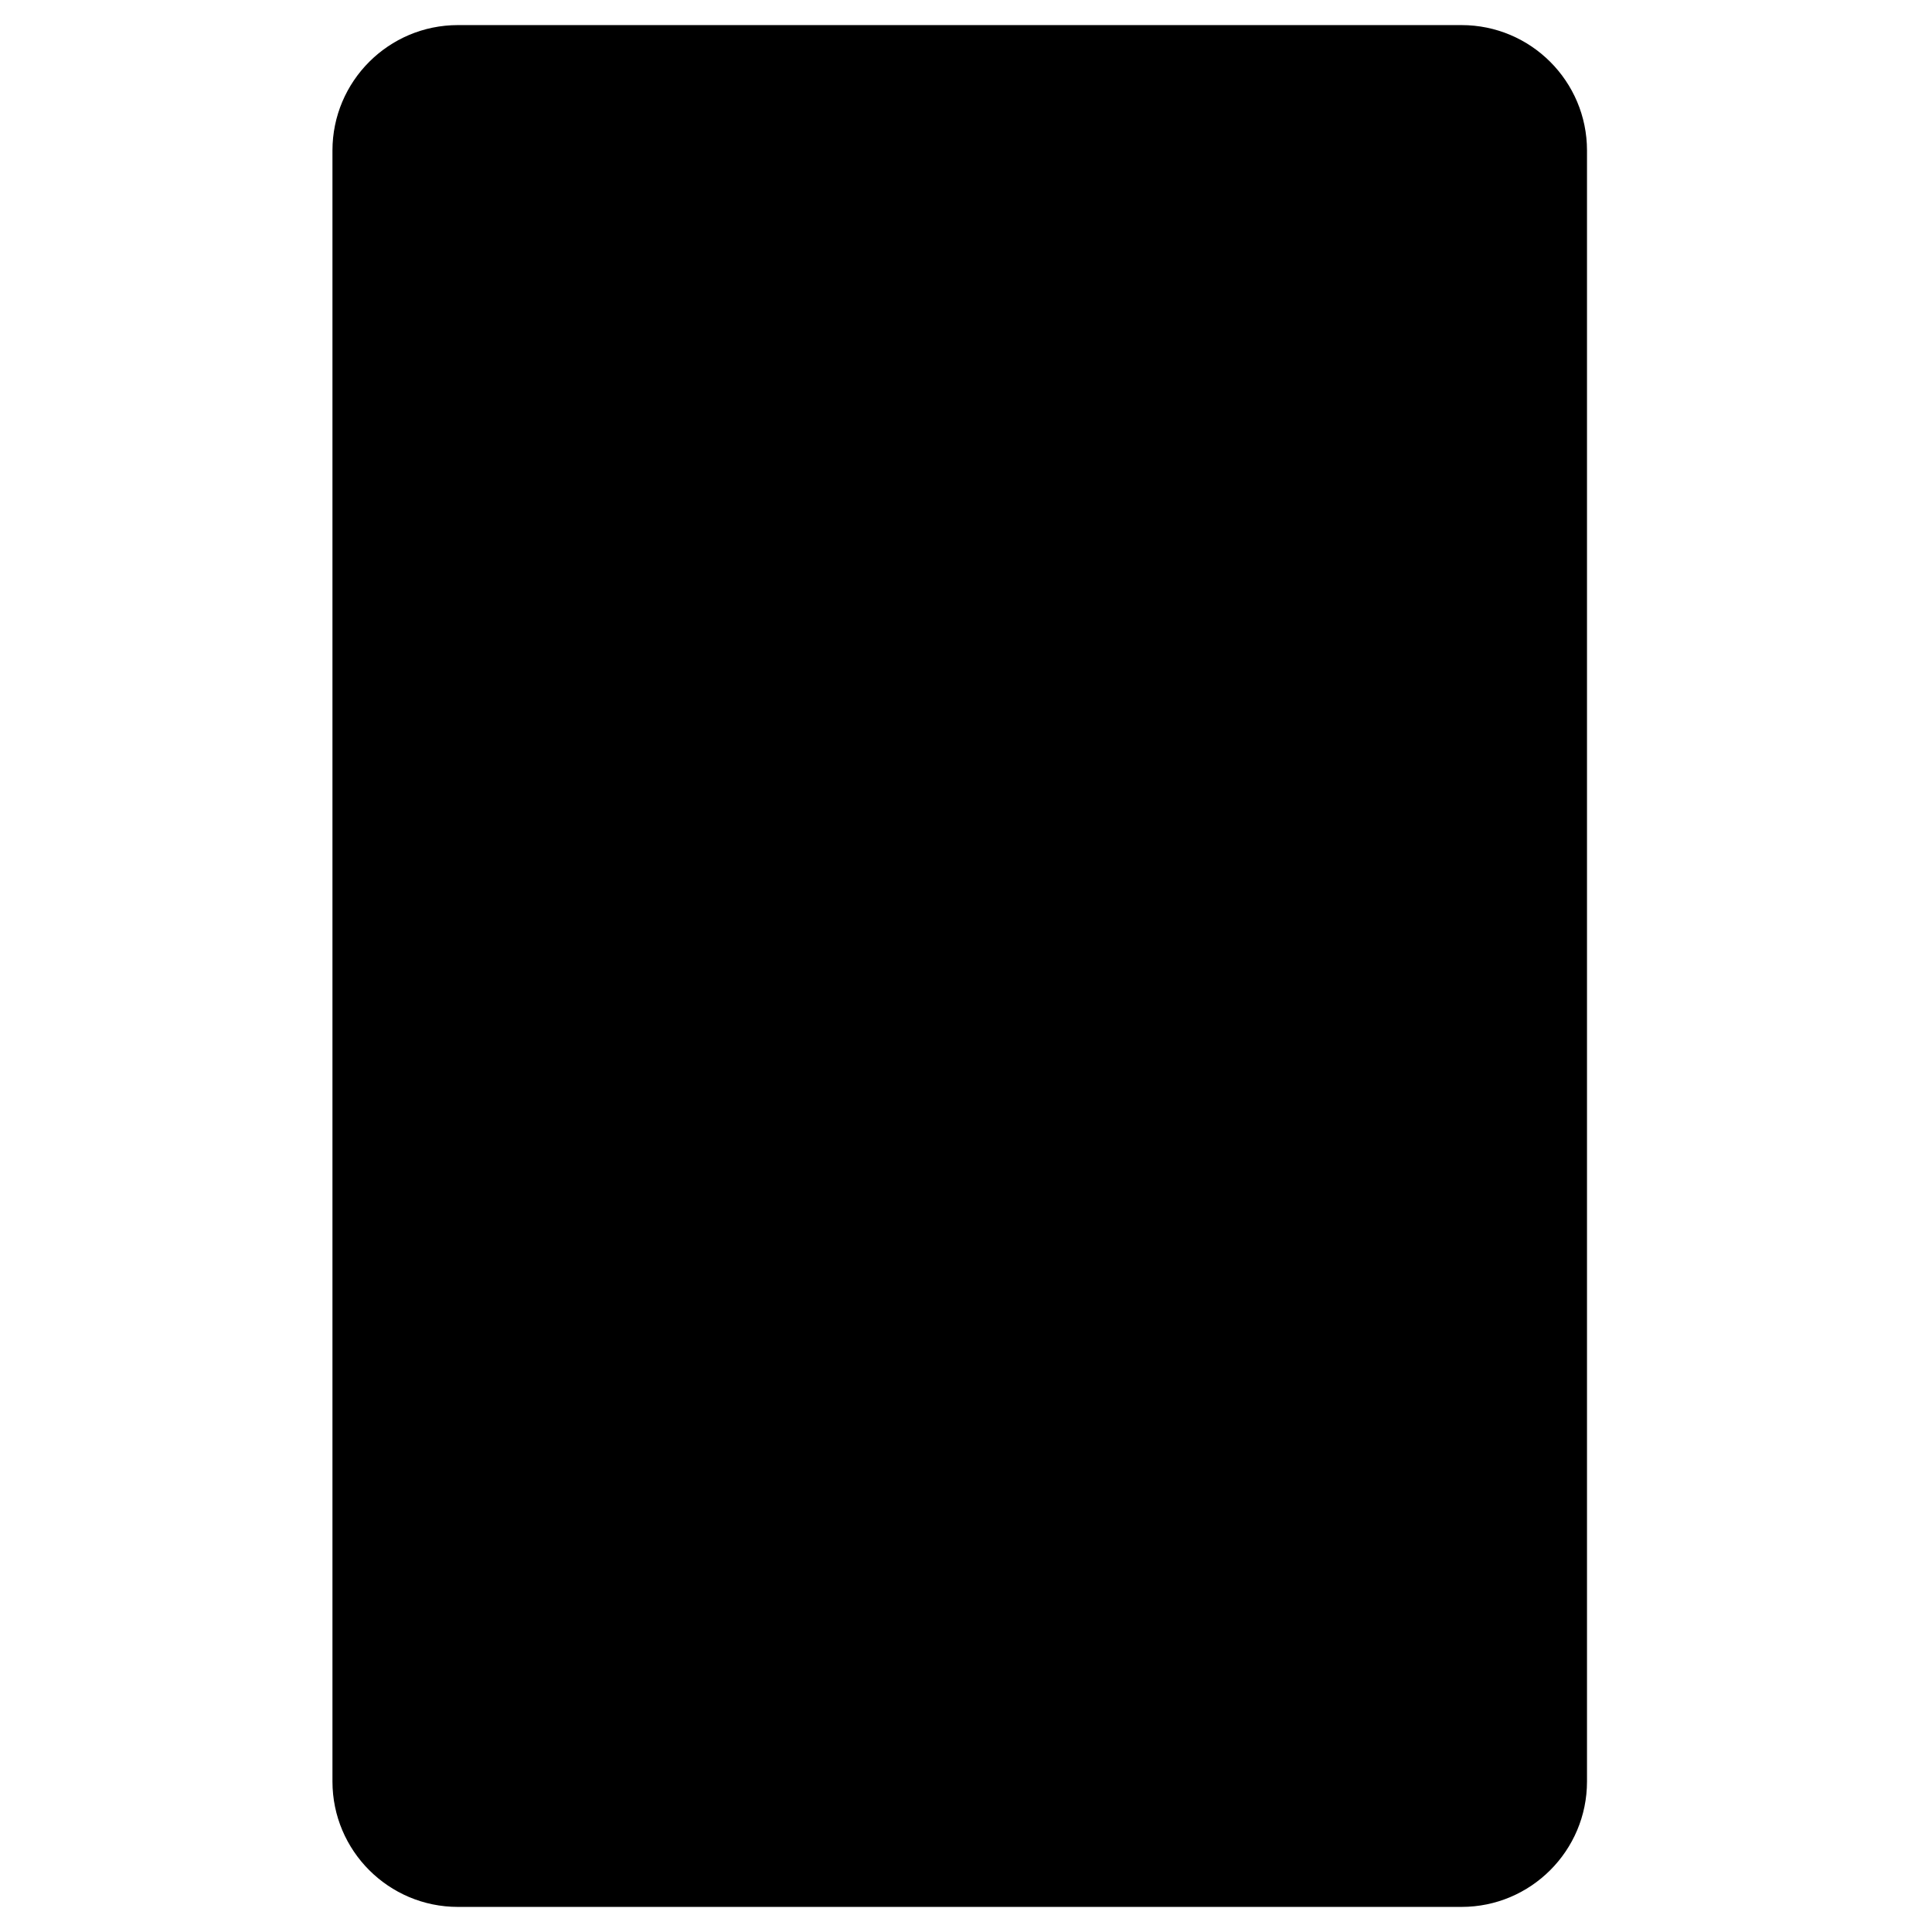 <svg xmlns="http://www.w3.org/2000/svg" xmlns:xlink="http://www.w3.org/1999/xlink" width="100" height="100" viewBox="0 0 103 154" version="1.1" xml:space="preserve" stroke-linejoin="round"><g id="Layer1"><title>EFTPOS</title><path d="M101 12c0-5.52-4.48-10-10-10l-80 0c-5.52 0-10 4.48-10 10l0 130c0 5.52 4.48 10 10 10l80 0c5.52 0 10-4.48 10-10l0-130Z"/><rect x="40.52" y="16.04" width="20.96" height="20.96"/><path d="M71.48 67l0 70"/><path d="M61.48 67l0 70"/><path d="M39.2 136.71l-24.53 0 0-3.69c0-1.64 0.13-2.95 0.38-3.92 0.25-0.99 0.68-1.82 1.29-2.49 0.63-0.69 1.4-1.23 2.34-1.64 0.94-0.41 1.9-0.62 2.86-0.62 1.76 0 3.25 0.67 4.47 2.02 0.45-1.3 1.22-2.33 2.34-3.08 1.1-0.76 2.38-1.14 3.85-1.14 1.92 0 3.54 0.68 4.86 2.03 0.82 0.82 1.38 1.73 1.7 2.75 0.31 1.11 0.46 2.51 0.46 4.18l0 5.61ZM25.2 133.01l0-1.16c0-1.38-0.3-2.39-0.91-3.03 -0.61-0.64-1.51-0.96-2.69-0.96 -1.15 0-2.03 0.33-2.63 0.99 -0.6 0.66-0.9 1.61-0.9 2.86l0 1.3 7.13 0ZM35.72 133.01l0-2.29c0-1.67-0.33-2.9-0.98-3.69 -0.71-0.83-1.61-1.24-2.7-1.24 -1.06 0-1.95 0.4-2.67 1.19 -0.71 0.77-1.06 2.16-1.06 4.15l0 1.88 7.42 0Z"/><path d="M33.24 103.42l0 10.5 5.96 2.73 0 3.99 -26.07-12.14 26.08-11.71 0 4.05 -5.96 2.57ZM29.76 104.93l-8.34 3.64 8.34 3.81 0-7.45Z"/><path d="M39.2 93.73l-26.2 0 18.72-17.89 -17.05 0 0-3.7 26.03 0 -18.67 17.89 17.18 0 0 3.7Z"/><path d="M24.46 62.56l-9.79-9.55 0-4.94 11.11 11.09 13.43-11.15 0 4.96 -10.92 8.83 0.76 0.76 10.15 0 0 3.7 -24.53 0 0-3.7 9.79 0Z"/></g></svg>